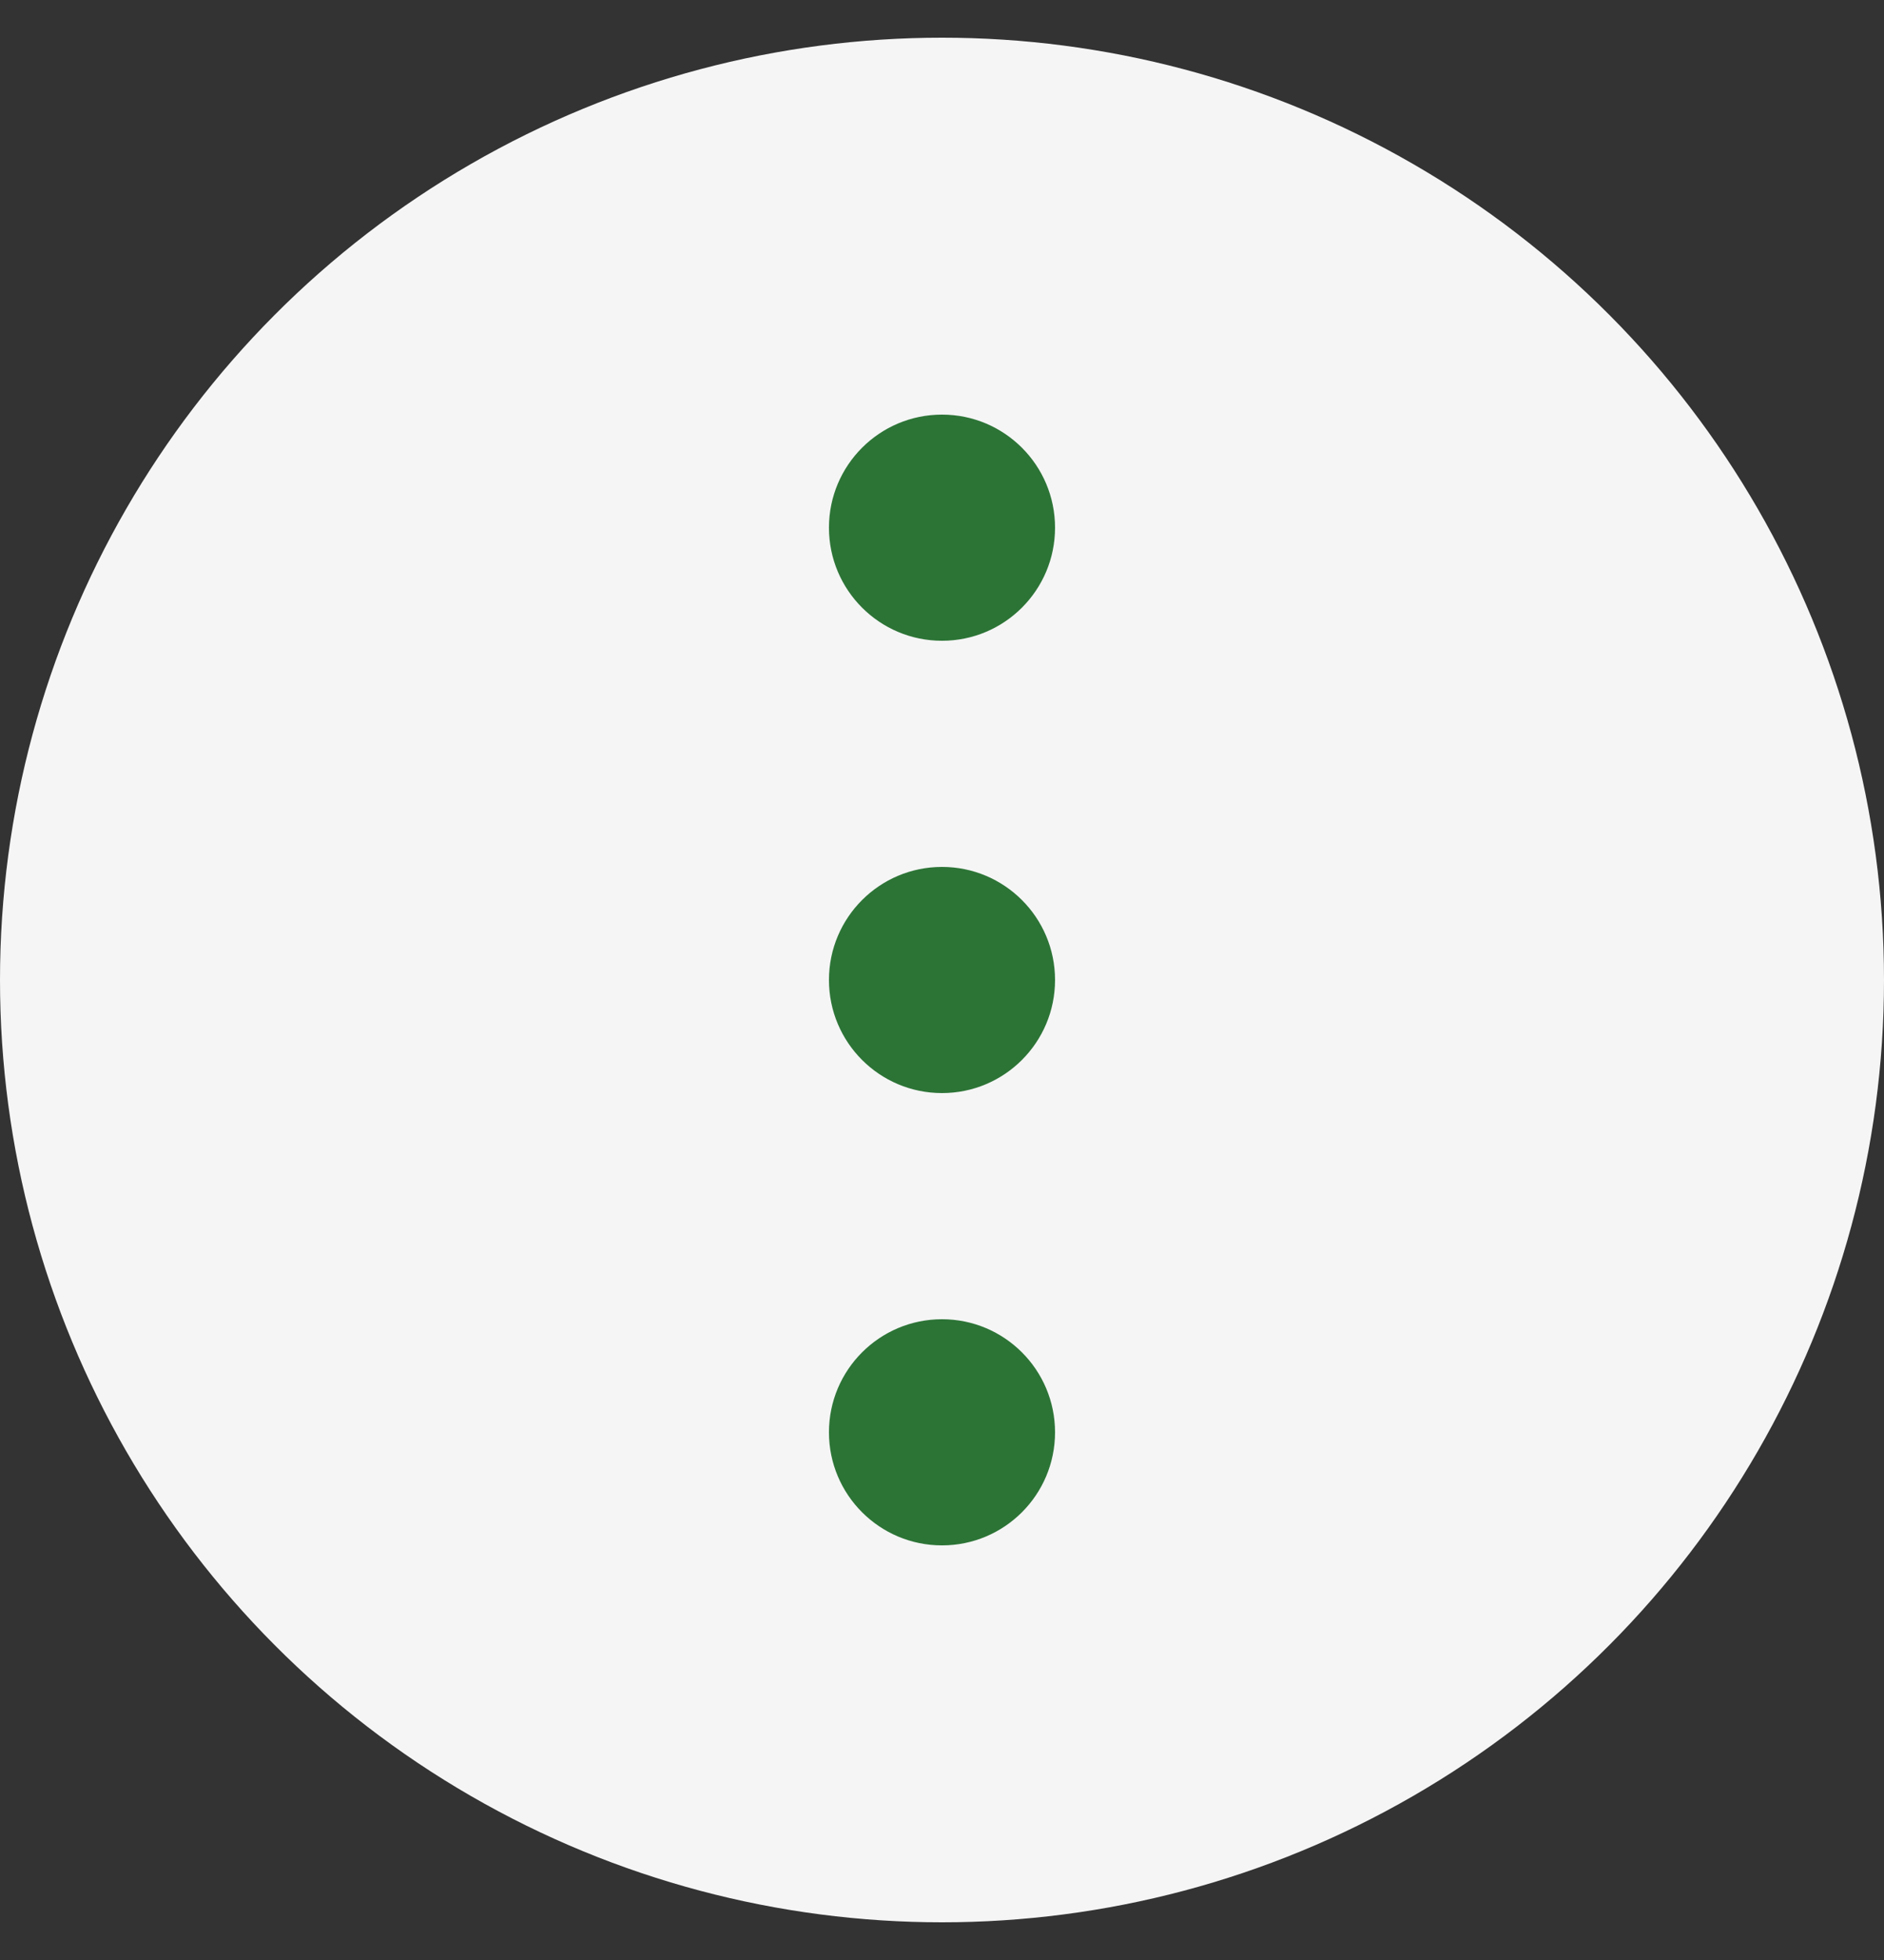 <svg width="25" height="26" viewBox="0 0 25 26" fill="none" xmlns="http://www.w3.org/2000/svg">
<rect x="0" y="0" width="25" height="26" fill="#333333" stroke="none"/>
<circle cx="12.5" cy="13" r="12.5" fill="#F5F5F5"/>
<circle cx="12.5" cy="7" r="1.5" fill="#2C7436"/>
<circle cx="12.5" cy="13" r="1.5" fill="#2C7436"/>
<circle cx="12.5" cy="19" r="1.5" fill="#2C7436"/>
</svg>
